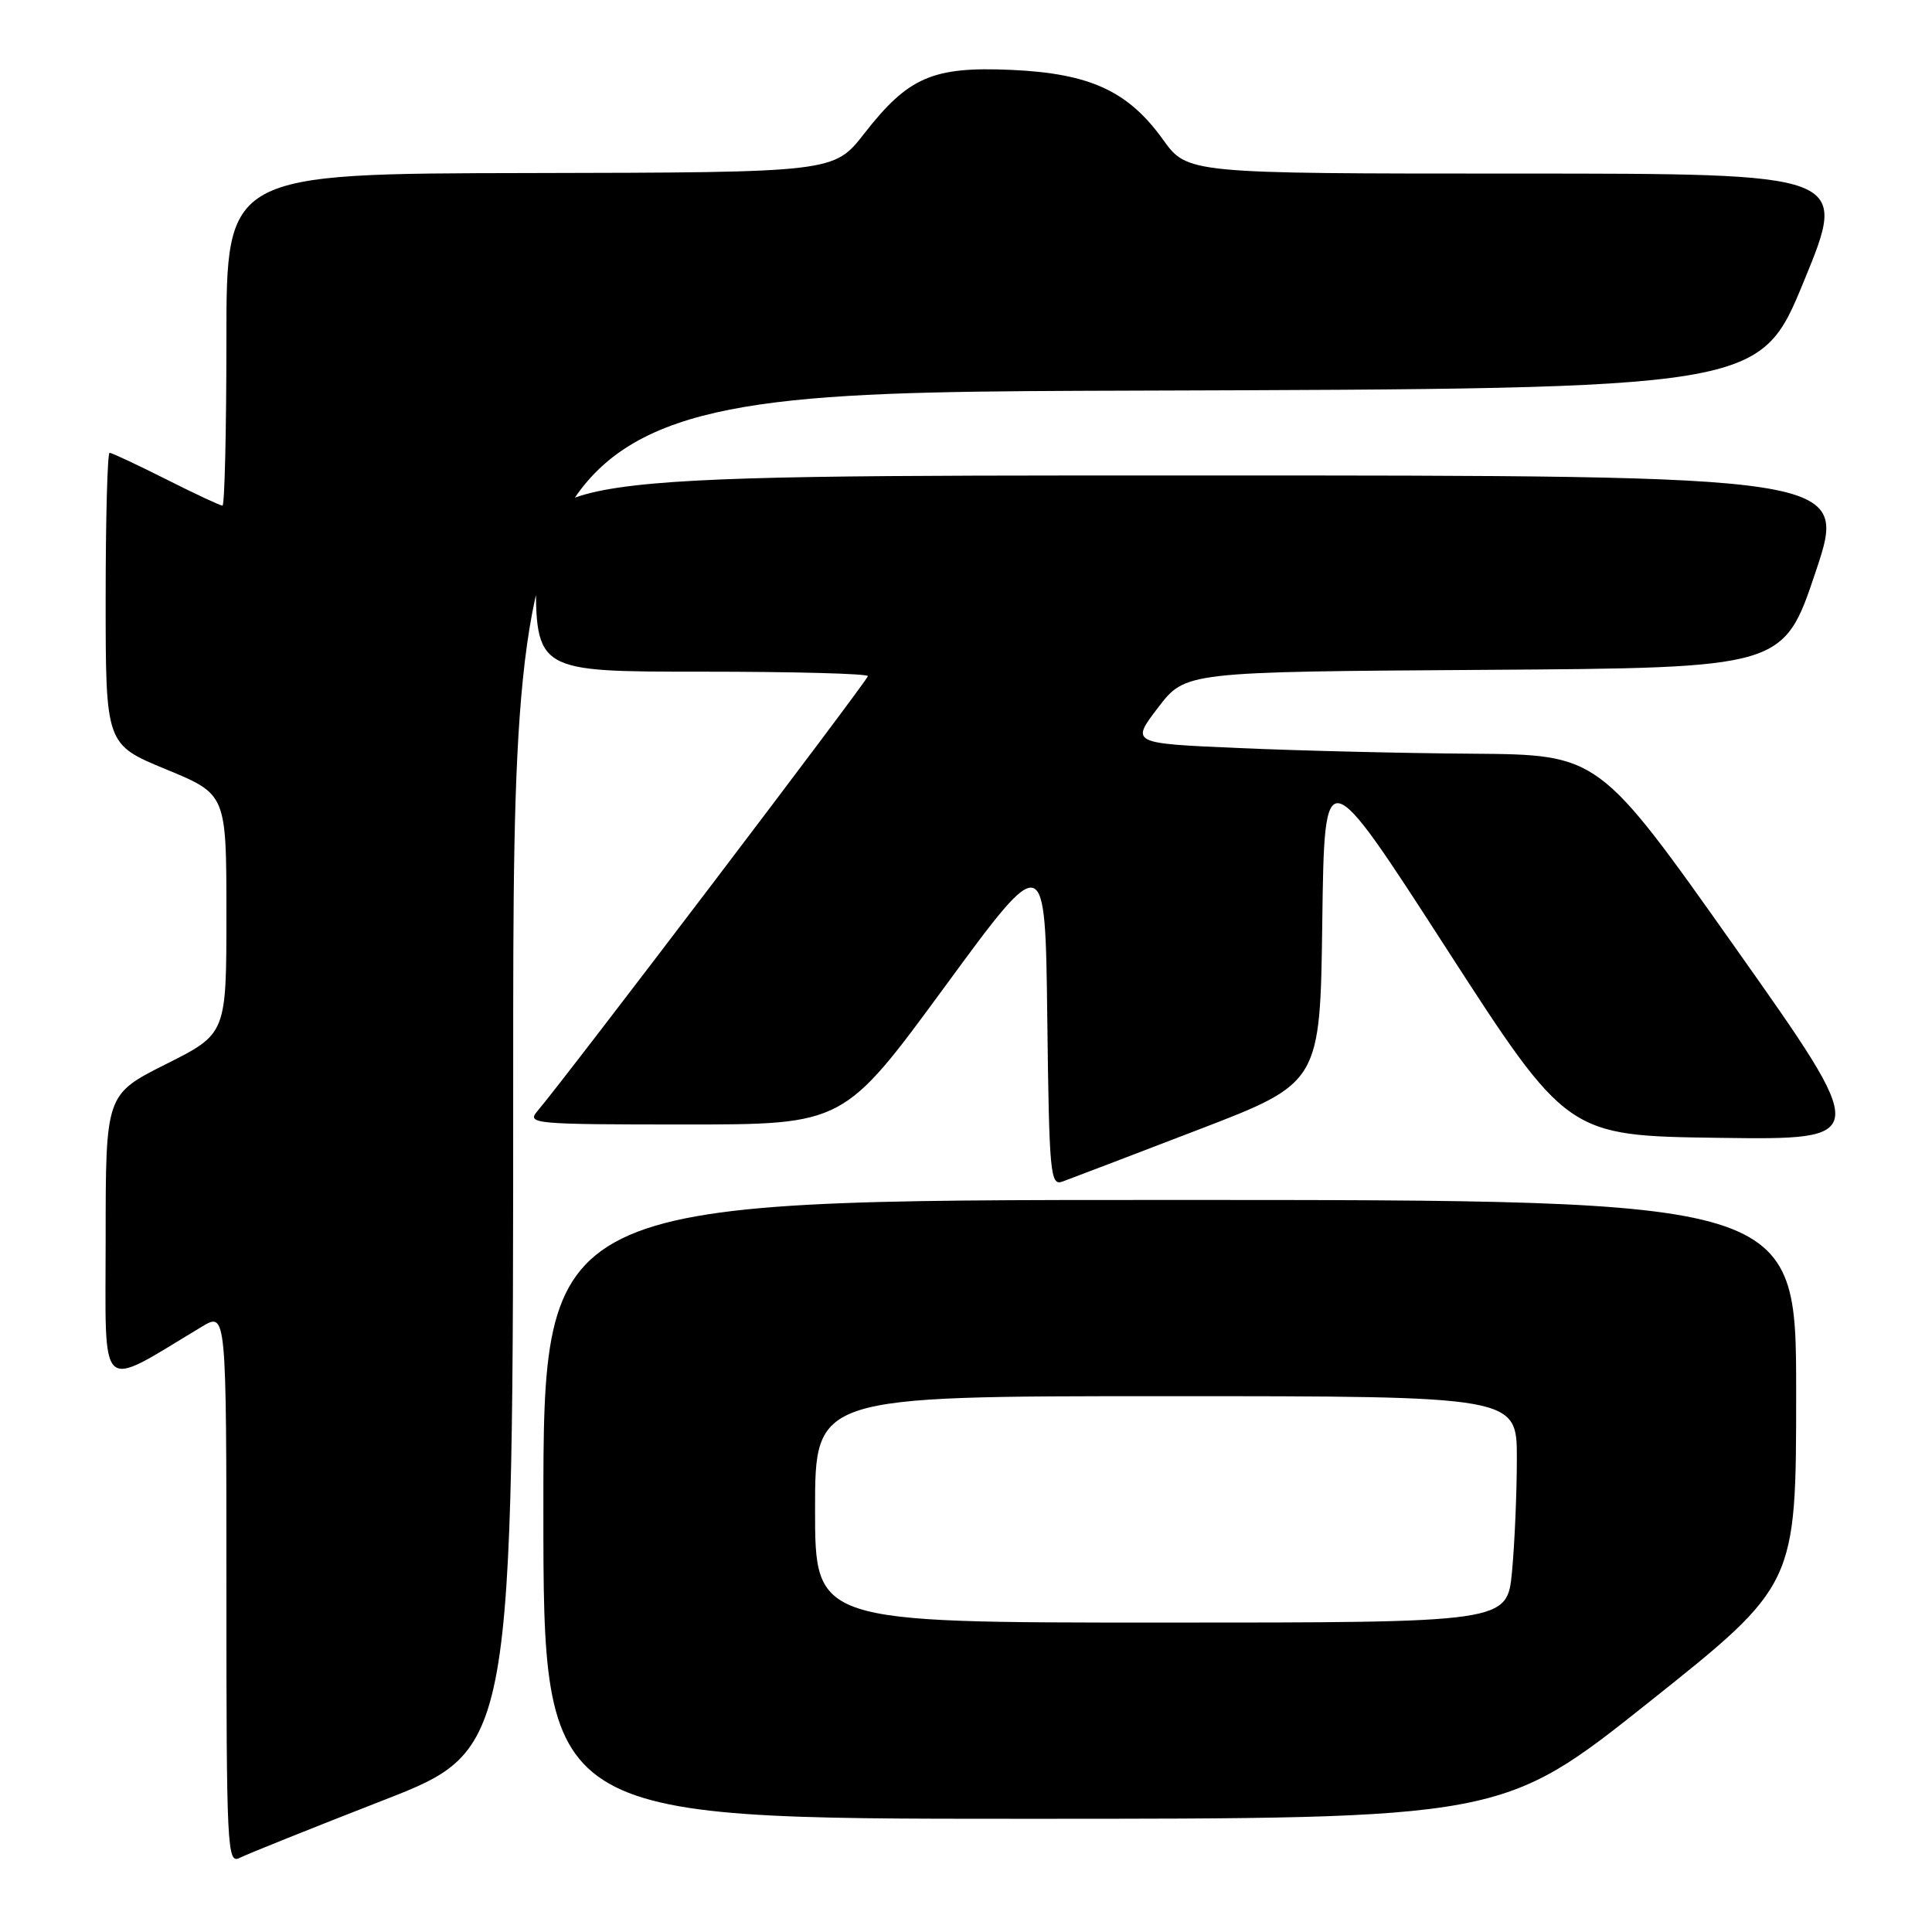 <?xml version="1.0" encoding="UTF-8" standalone="no"?>
<!DOCTYPE svg PUBLIC "-//W3C//DTD SVG 1.1//EN" "http://www.w3.org/Graphics/SVG/1.1/DTD/svg11.dtd" >
<svg xmlns="http://www.w3.org/2000/svg" xmlns:xlink="http://www.w3.org/1999/xlink" version="1.1" viewBox="0 0 256 256">
 <g >
 <path fill="currentColor"
d=" M 50.75 238.56 C 68.00 231.84 68.00 231.84 68.00 141.92 C 68.00 52.01 68.00 52.01 150.59 51.76 C 233.18 51.50 233.18 51.50 239.03 37.25 C 244.89 23.00 244.89 23.00 201.11 23.00 C 157.34 23.00 157.34 23.00 154.09 18.48 C 149.47 12.05 144.42 9.73 134.00 9.26 C 123.60 8.80 120.36 10.20 114.53 17.68 C 110.50 22.85 110.50 22.85 70.25 22.93 C 30.00 23.00 30.00 23.00 30.00 45.00 C 30.00 57.10 29.76 67.00 29.48 67.00 C 29.19 67.00 25.82 65.43 22.00 63.50 C 18.18 61.58 14.81 60.00 14.52 60.00 C 14.24 60.00 14.00 68.69 14.00 79.32 C 14.00 98.64 14.00 98.64 22.00 101.94 C 30.00 105.24 30.00 105.24 30.00 121.11 C 30.00 136.98 30.00 136.98 22.00 141.00 C 14.00 145.02 14.00 145.02 14.00 164.11 C 14.00 185.23 12.82 184.15 26.75 175.79 C 30.00 173.84 30.00 173.84 30.00 210.45 C 30.00 245.00 30.10 247.02 31.75 246.18 C 32.71 245.69 41.26 242.26 50.75 238.56 Z  M 218.54 225.51 C 238.00 210.01 238.00 210.01 238.00 184.51 C 238.00 159.00 238.00 159.00 155.00 159.00 C 72.00 159.00 72.00 159.00 72.00 200.00 C 72.00 241.00 72.00 241.00 135.54 241.00 C 199.08 241.00 199.08 241.00 218.54 225.51 Z  M 158.71 149.72 C 174.93 143.50 174.93 143.50 175.21 122.08 C 175.50 100.66 175.50 100.66 191.59 125.58 C 207.68 150.50 207.68 150.50 227.81 150.77 C 247.94 151.04 247.94 151.04 229.90 125.52 C 211.86 100.00 211.86 100.00 195.18 99.87 C 186.00 99.81 172.05 99.47 164.16 99.12 C 149.83 98.50 149.83 98.50 153.45 93.76 C 157.07 89.02 157.07 89.02 196.70 88.76 C 236.32 88.50 236.32 88.50 240.59 75.75 C 244.85 63.00 244.85 63.00 157.93 63.00 C 71.00 63.00 71.00 63.00 71.00 76.00 C 71.00 89.00 71.00 89.00 93.00 89.00 C 105.10 89.00 115.00 89.26 115.00 89.59 C 115.00 90.12 74.71 143.16 71.19 147.25 C 69.77 148.91 70.79 149.00 90.74 149.00 C 111.80 149.00 111.80 149.00 125.15 130.80 C 138.50 112.59 138.50 112.59 138.77 134.90 C 139.02 155.55 139.17 157.15 140.77 156.57 C 141.72 156.23 149.80 153.14 158.71 149.72 Z  M 108.00 200.00 C 108.00 185.00 108.00 185.00 154.50 185.00 C 201.00 185.00 201.00 185.00 200.99 193.25 C 200.99 197.79 200.70 204.54 200.35 208.25 C 199.71 215.00 199.71 215.00 153.86 215.00 C 108.00 215.00 108.00 215.00 108.00 200.00 Z "/>
</g>
</svg>
